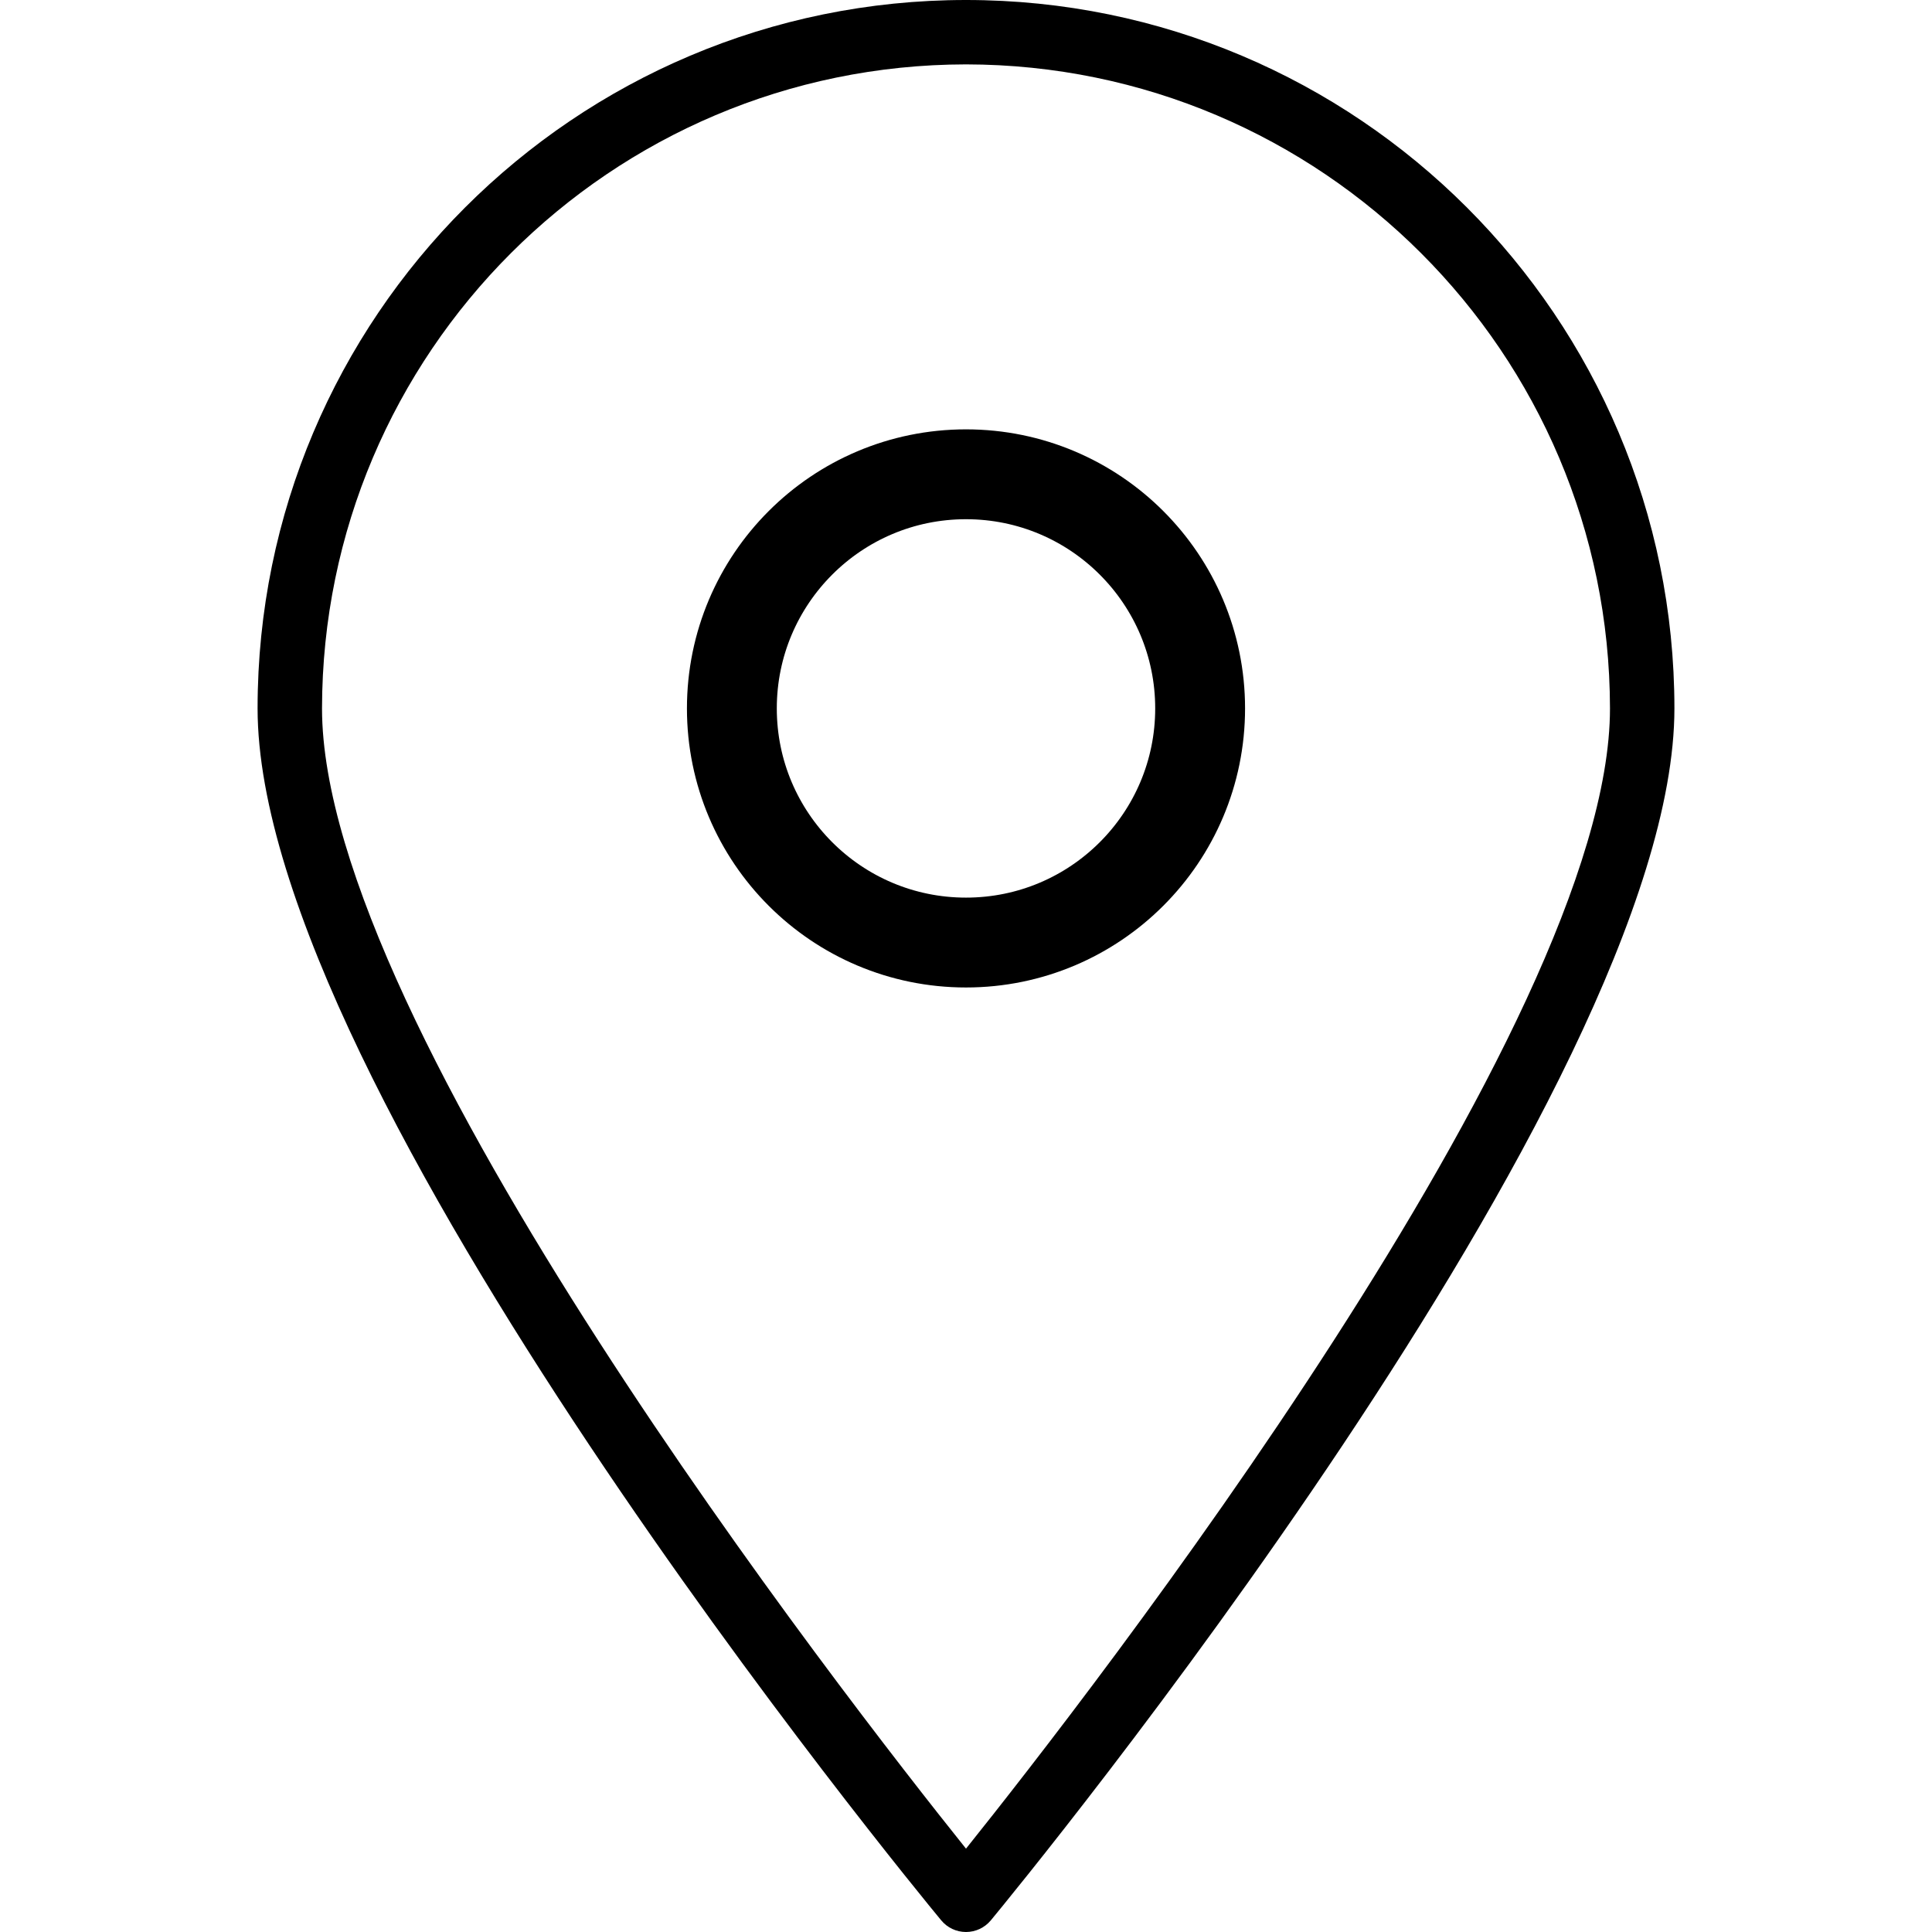 <svg width="43" height="43" viewBox="0 0 43 43" fill="none" xmlns="http://www.w3.org/2000/svg">
<path d="M21.5 0C12.792 0 5.733 7.059 5.733 15.767C5.733 24.239 20.326 41.989 20.948 42.74C21.084 42.905 21.286 43 21.5 43C21.714 43 21.916 42.905 22.053 42.74C22.674 41.989 37.267 24.239 37.267 15.767C37.267 7.059 30.208 0 21.5 0ZM21.5 41.145C18.803 37.778 7.167 22.842 7.167 15.767C7.176 7.854 13.588 1.442 21.5 1.433C29.412 1.442 35.824 7.854 35.833 15.767C35.833 22.84 24.197 37.778 21.5 41.145Z" fill="black"/>
<path d="M26.711 15.767C26.711 18.645 24.378 20.978 21.5 20.978C18.622 20.978 16.289 18.645 16.289 15.767C16.289 12.889 18.622 10.556 21.5 10.556C24.378 10.556 26.711 12.889 26.711 15.767Z" stroke="black" stroke-width="2"/>
</svg>
